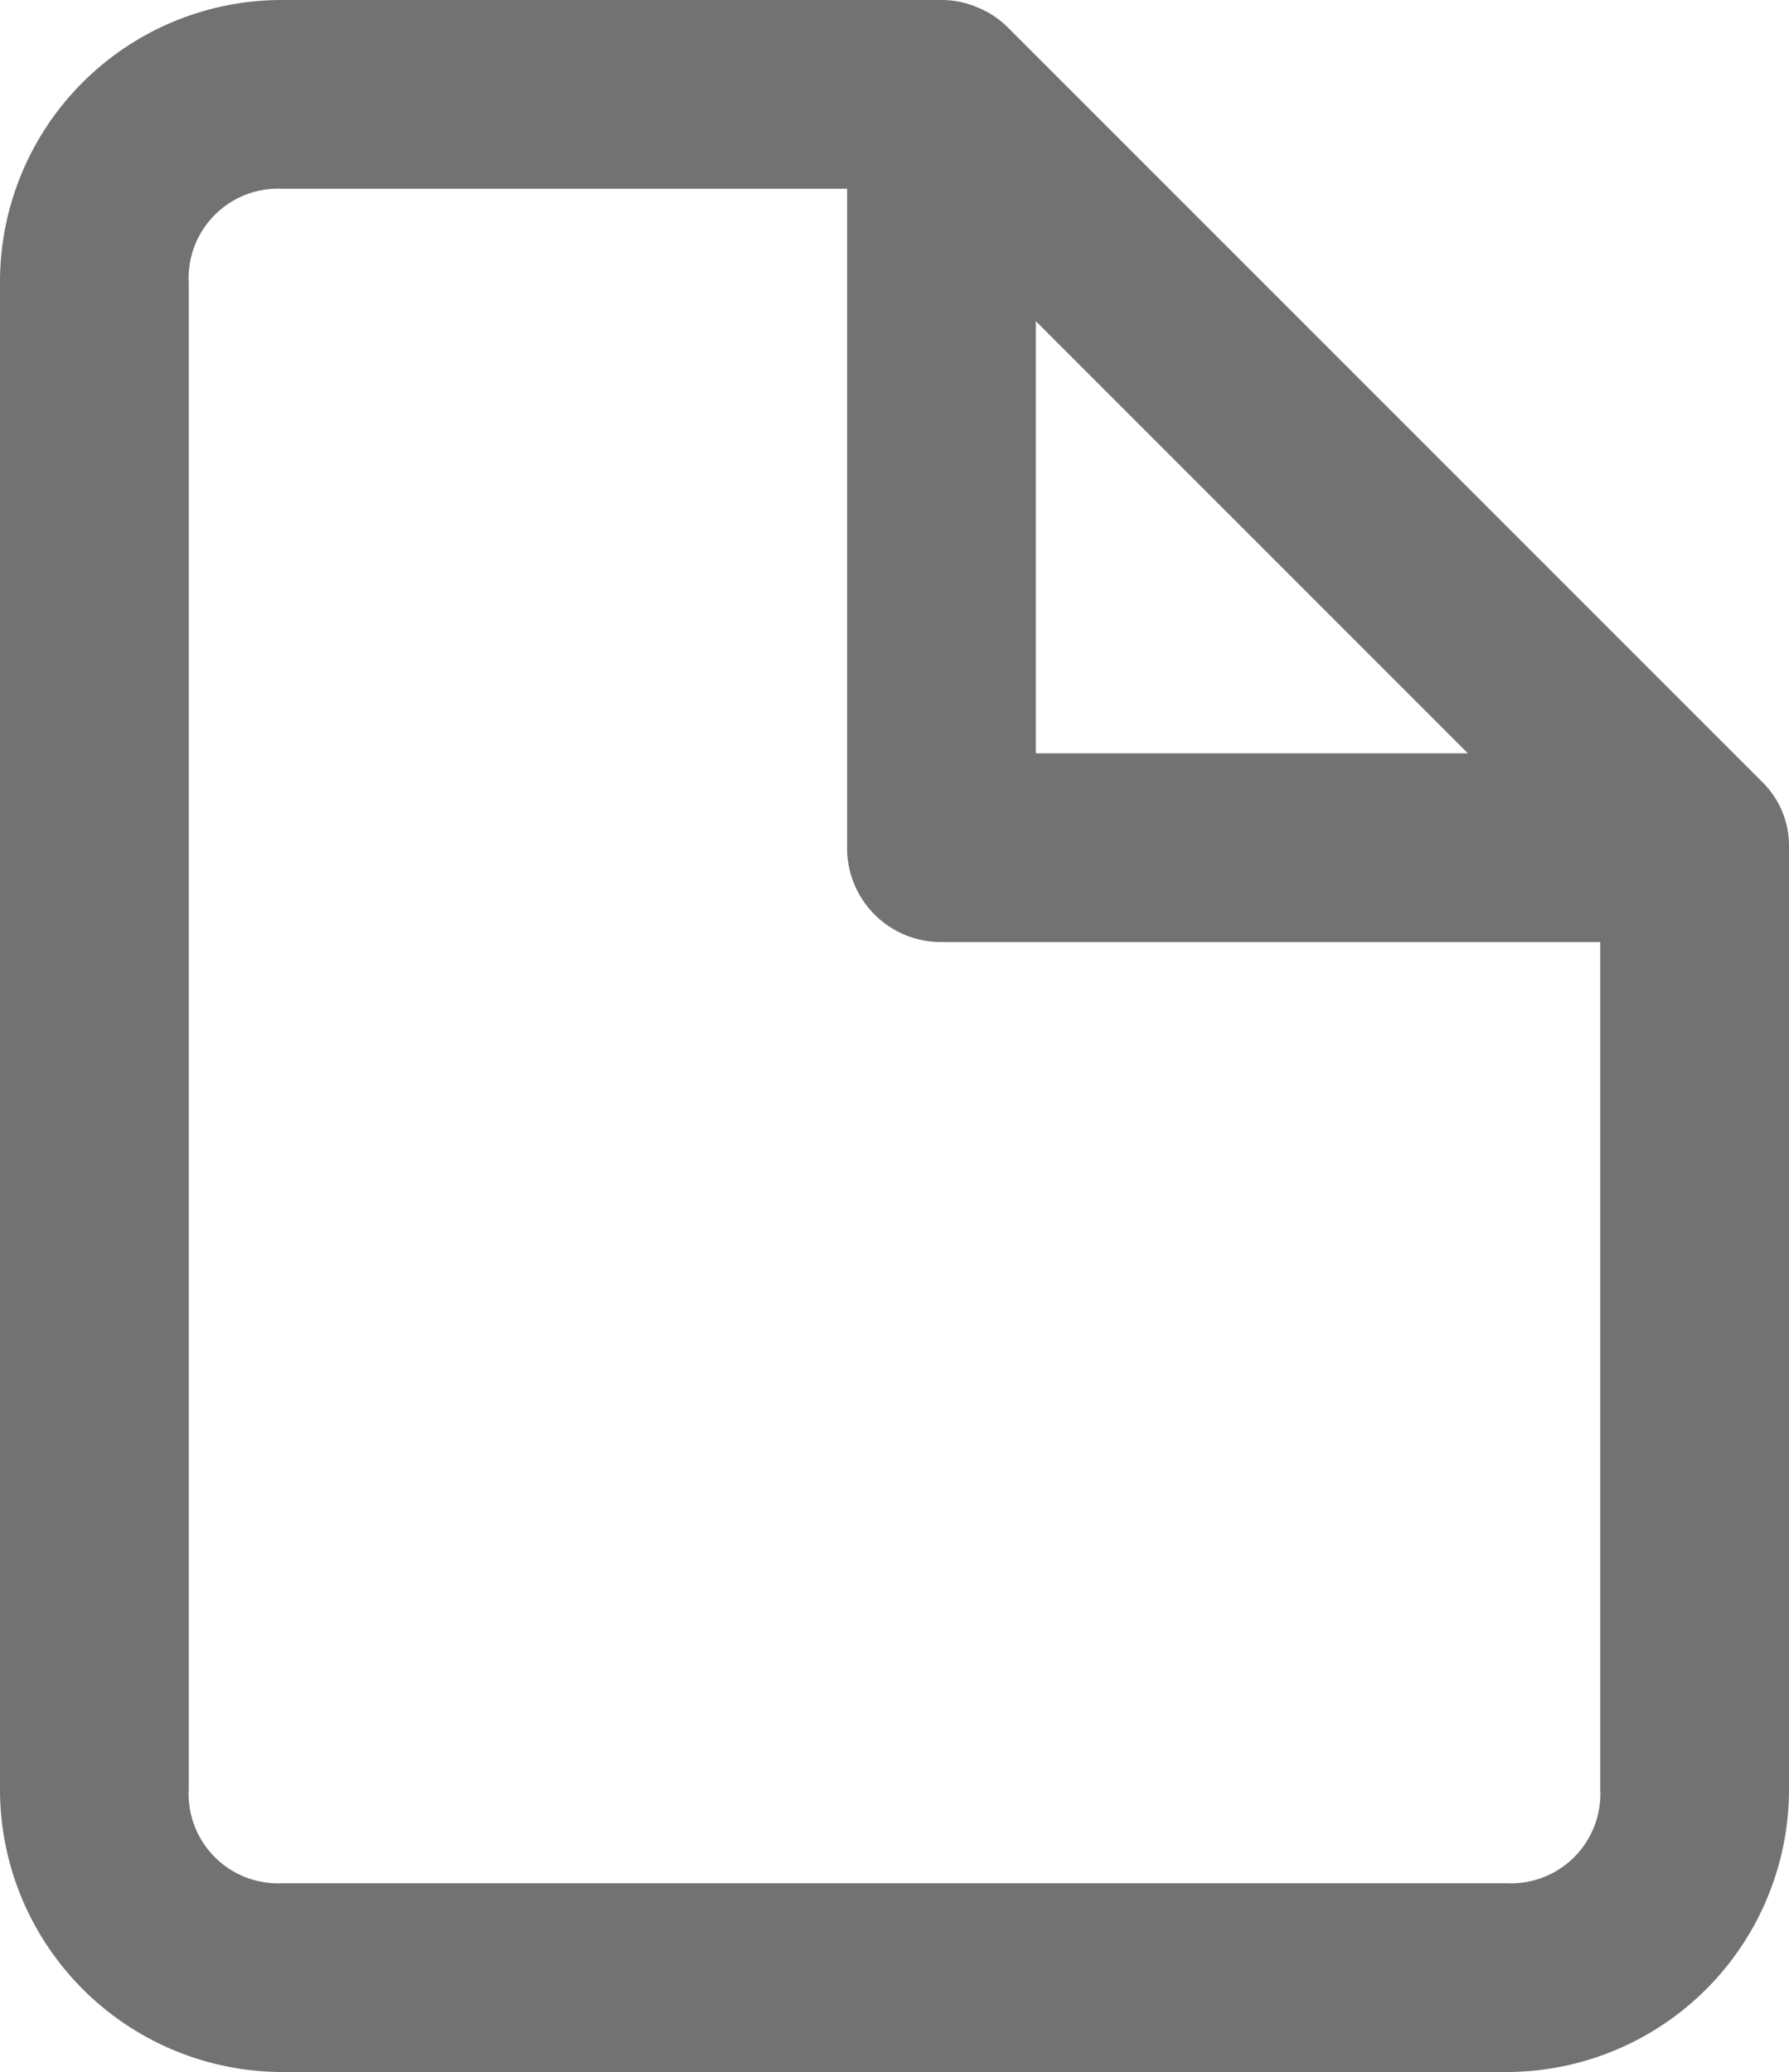 <svg id="Layer_1" data-name="Layer 1" xmlns="http://www.w3.org/2000/svg" viewBox="0 0 20 23.16"><title>documentation</title><path d="M3.16,0A3.15,3.15,0,0,0,0,3.16V20a3.16,3.16,0,0,0,3.16,3.16H16.84A3.16,3.16,0,0,0,20,20V9.47a1,1,0,0,0-.31-.74L11.27.31a1,1,0,0,0-.35-.23A1,1,0,0,0,10.53,0ZM9.47,2.11H3.16A1,1,0,0,0,2.11,3.16V20a1,1,0,0,0,1.05,1.05H16.84A1,1,0,0,0,17.89,20V10.53H10.53A1.05,1.05,0,0,1,9.47,9.47Zm6.94,6.31L11.58,3.59V8.42Z" fill="#727272" fill-rule="evenodd"/></svg>